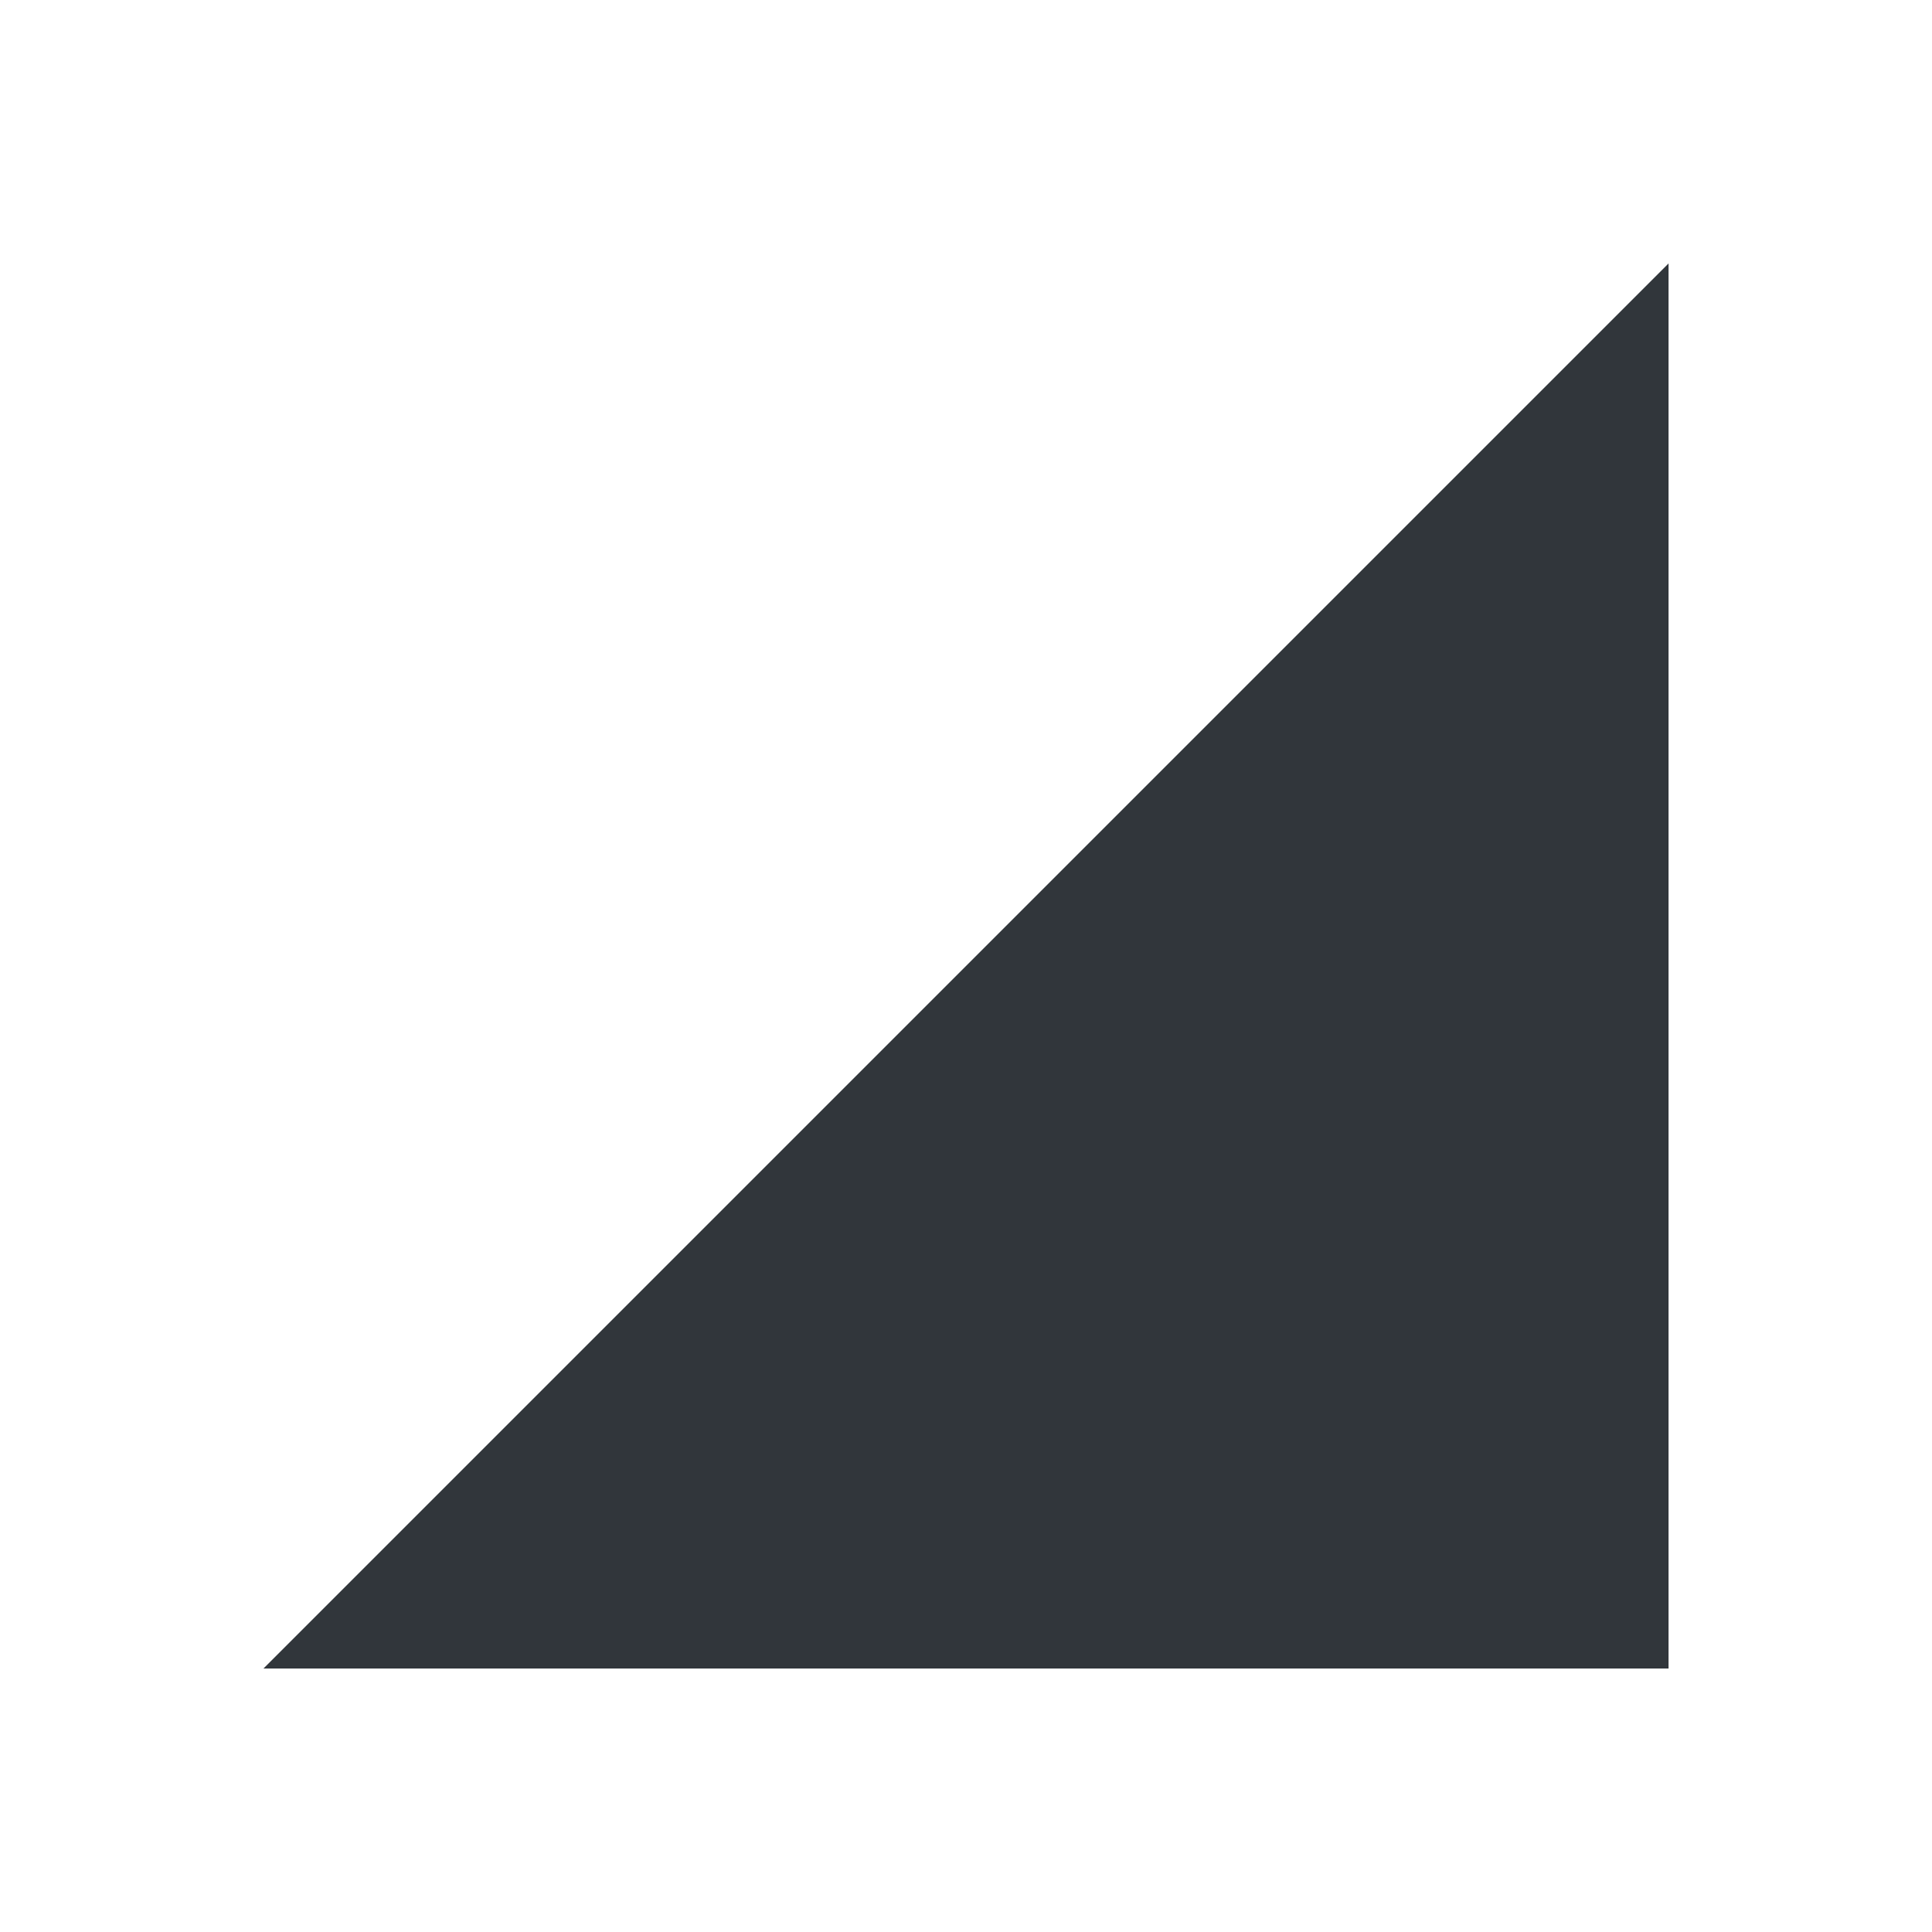 <svg xmlns="http://www.w3.org/2000/svg" id="svg4153" width="22" height="22" version="1.1">
<defs id="defs4157">
<style id="current-color-scheme" type="text/css">
.ColorScheme-Contrast{color:#31363b}
</style>
</defs>
<g id="network-mobile-100" transform="translate(22 22)">
<path id="rect4198" fill="none" d="M-22-22H0V0h-22z" opacity=".55"/>
<path id="path4220" fill="currentColor" fill-rule="evenodd" d="m-19-3 16-16v16Z" class="ColorScheme-Contrast"/>
</g>
</svg>

